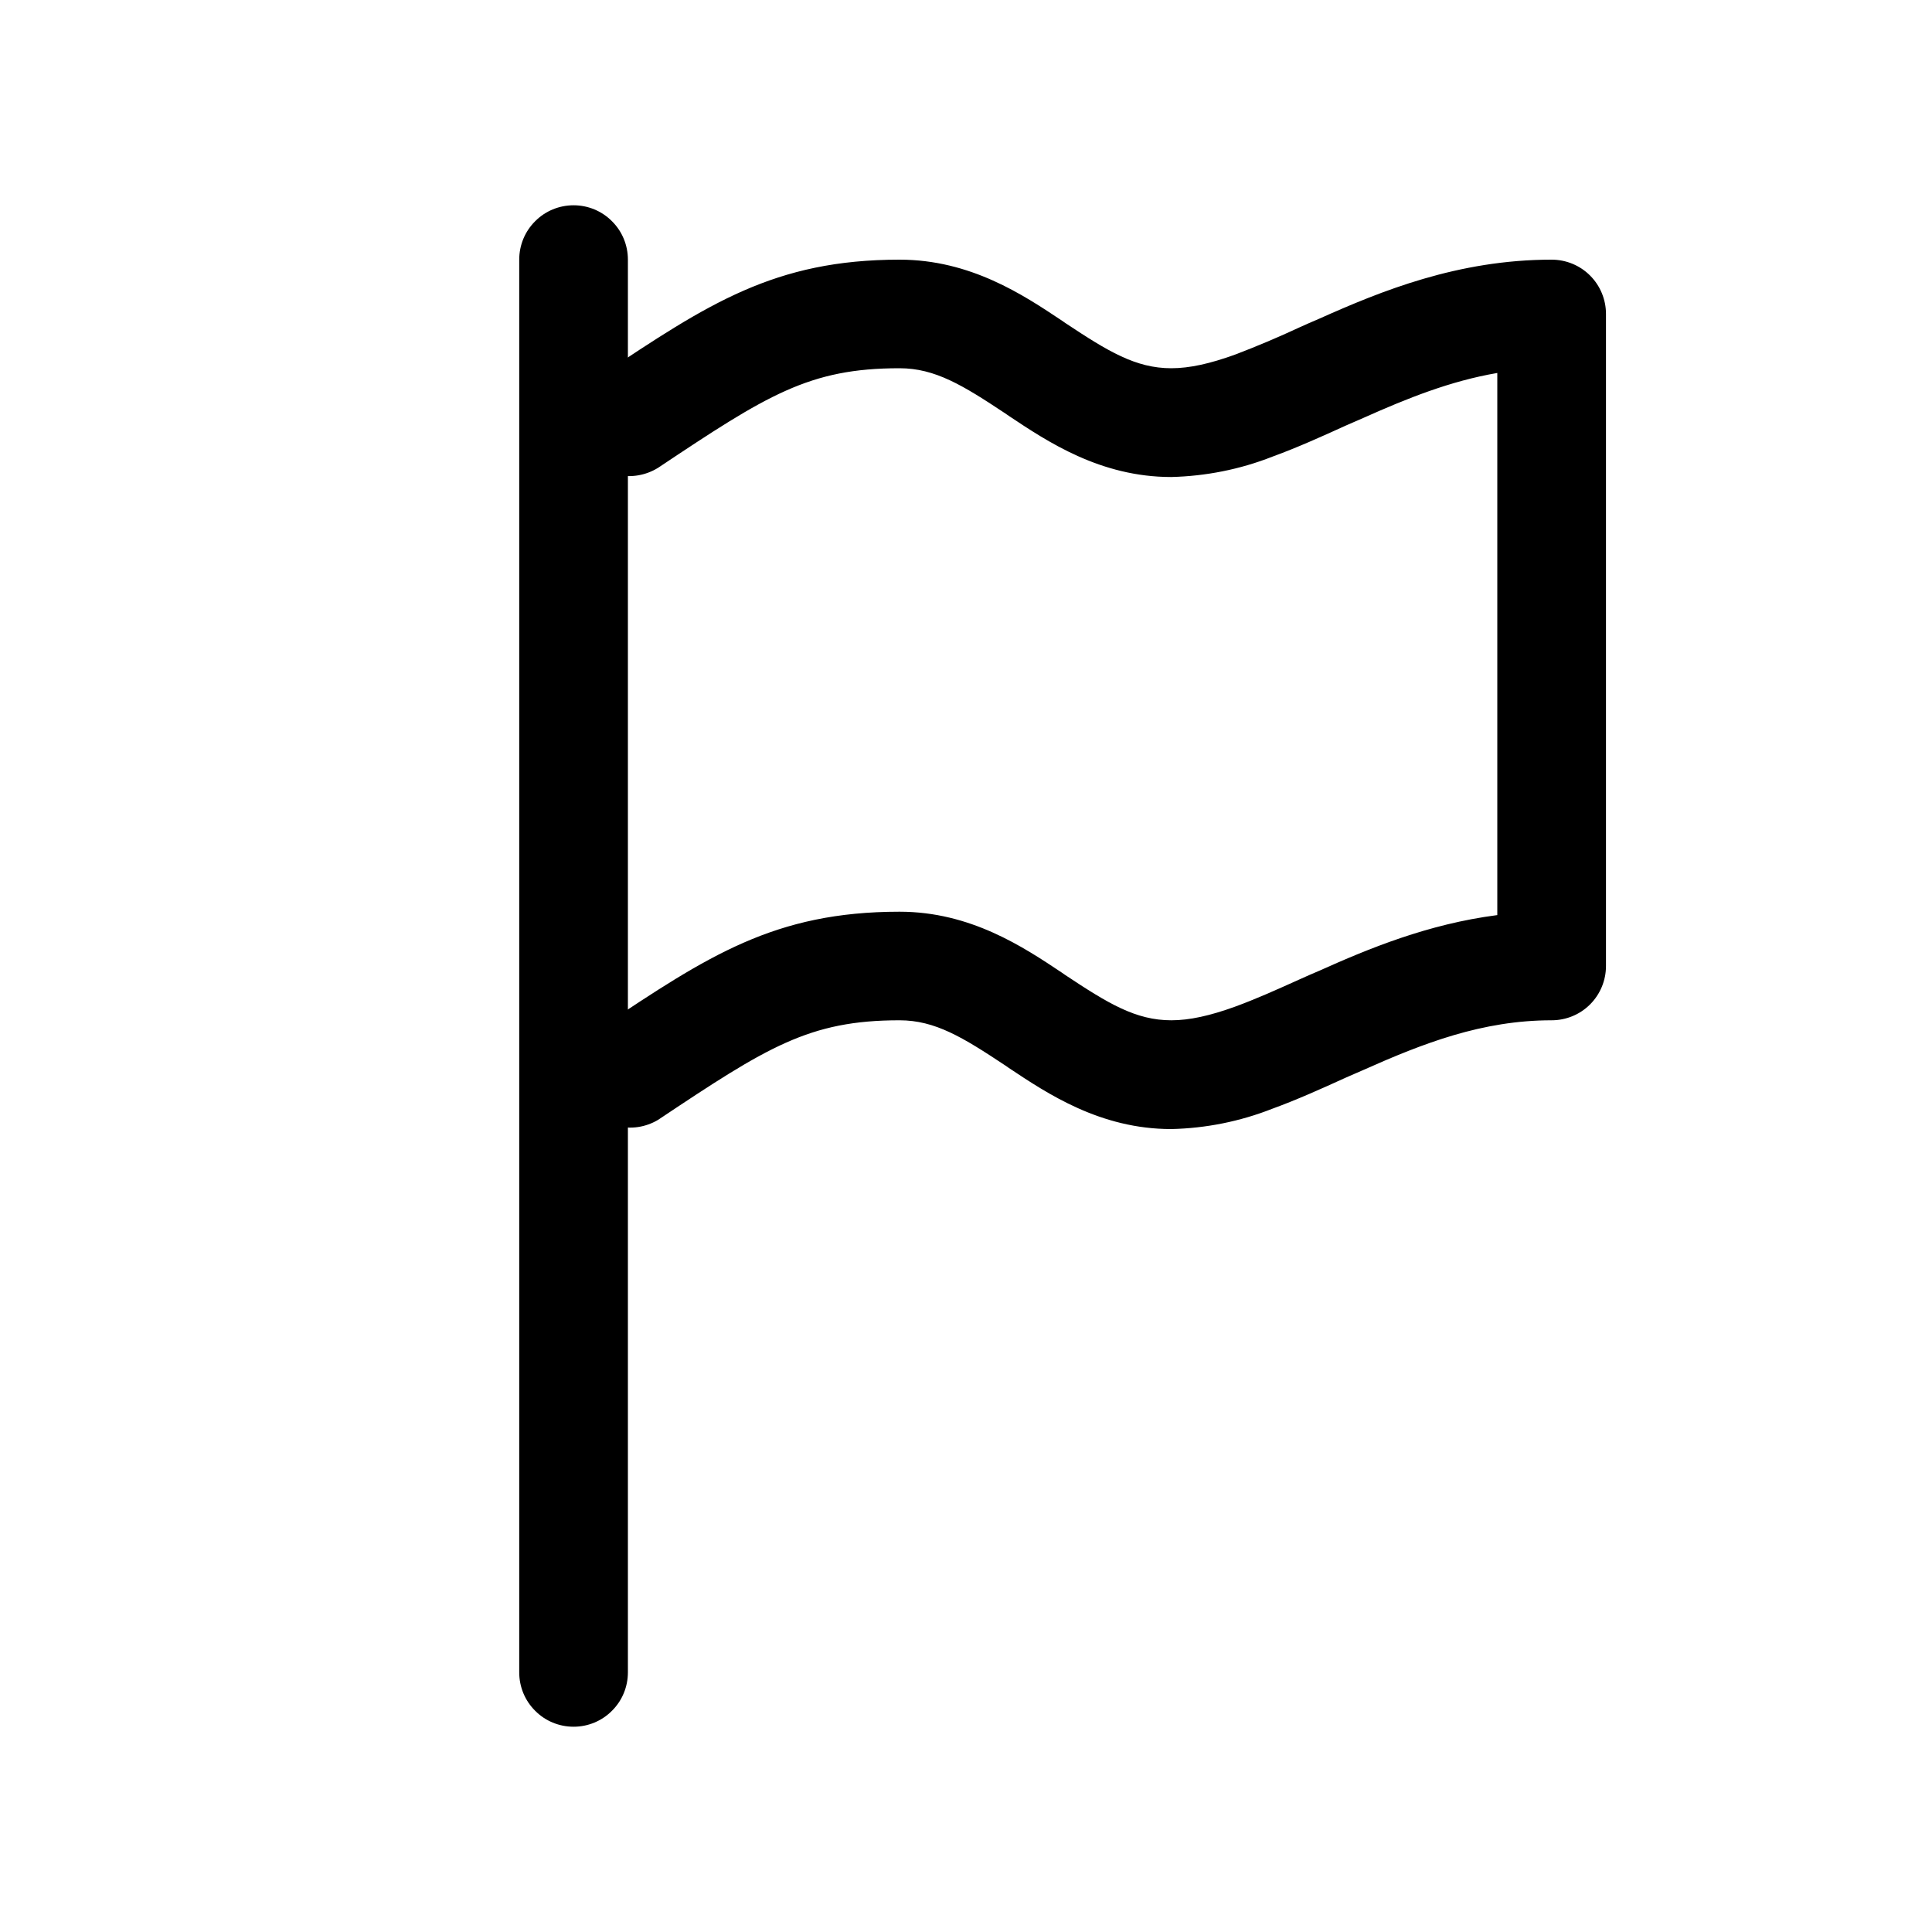 <svg width="20" height="20" viewBox="0 0 20 20" fill="none" xmlns="http://www.w3.org/2000/svg">
<path fill-rule="evenodd" clip-rule="evenodd" d="M5.938 2.125C6.087 2.125 6.23 2.184 6.335 2.29C6.441 2.395 6.5 2.538 6.5 2.688V17.312C6.5 17.462 6.441 17.605 6.335 17.71C6.23 17.816 6.087 17.875 5.938 17.875C5.788 17.875 5.645 17.816 5.54 17.71C5.434 17.605 5.375 17.462 5.375 17.312V2.688C5.375 2.538 5.434 2.395 5.54 2.29C5.645 2.184 5.788 2.125 5.938 2.125Z" fill="black"/>
<path fill-rule="evenodd" clip-rule="evenodd" d="M6.232 3.878C7.327 3.148 8.016 2.688 9.312 2.688C10.047 2.688 10.594 3.053 10.994 3.32L11.03 3.345C11.47 3.637 11.757 3.812 12.125 3.812C12.314 3.812 12.525 3.765 12.785 3.671C13.011 3.585 13.233 3.491 13.452 3.389C13.518 3.359 13.584 3.33 13.655 3.3C14.296 3.013 15.093 2.688 16.062 2.688C16.212 2.688 16.355 2.747 16.46 2.852C16.566 2.958 16.625 3.101 16.625 3.25V10C16.625 10.149 16.566 10.292 16.46 10.398C16.355 10.503 16.212 10.562 16.062 10.562C15.345 10.562 14.735 10.799 14.112 11.077L13.933 11.155C13.685 11.268 13.423 11.386 13.17 11.478C12.837 11.609 12.483 11.68 12.125 11.688C11.39 11.688 10.844 11.322 10.443 11.055L10.407 11.03C9.967 10.738 9.68 10.562 9.312 10.562C8.375 10.562 7.942 10.839 6.812 11.593C6.748 11.631 6.678 11.656 6.605 11.667C6.532 11.678 6.457 11.674 6.385 11.656C6.314 11.639 6.246 11.607 6.187 11.563C6.127 11.519 6.077 11.463 6.039 11.4C6.001 11.337 5.976 11.266 5.965 11.193C5.954 11.12 5.958 11.046 5.976 10.974C5.994 10.902 6.026 10.835 6.07 10.775C6.114 10.716 6.169 10.666 6.232 10.628C7.327 9.898 8.016 9.438 9.312 9.438C10.047 9.438 10.594 9.803 10.994 10.07L11.03 10.095C11.47 10.387 11.757 10.562 12.125 10.562C12.314 10.562 12.525 10.515 12.785 10.421C12.996 10.344 13.208 10.249 13.452 10.139C13.518 10.109 13.584 10.08 13.655 10.05C14.168 9.82 14.78 9.566 15.5 9.473V3.861C15.013 3.944 14.566 4.124 14.112 4.327L13.933 4.405C13.685 4.518 13.423 4.636 13.17 4.728C12.837 4.859 12.483 4.929 12.125 4.938C11.39 4.938 10.844 4.572 10.443 4.305L10.407 4.28C9.967 3.988 9.68 3.812 9.312 3.812C8.375 3.812 7.942 4.089 6.812 4.843C6.687 4.92 6.538 4.947 6.395 4.916C6.252 4.885 6.127 4.799 6.045 4.678C5.964 4.556 5.934 4.407 5.961 4.263C5.987 4.119 6.069 3.992 6.188 3.907L6.233 3.878H6.232Z" fill="black"/>
</svg>
